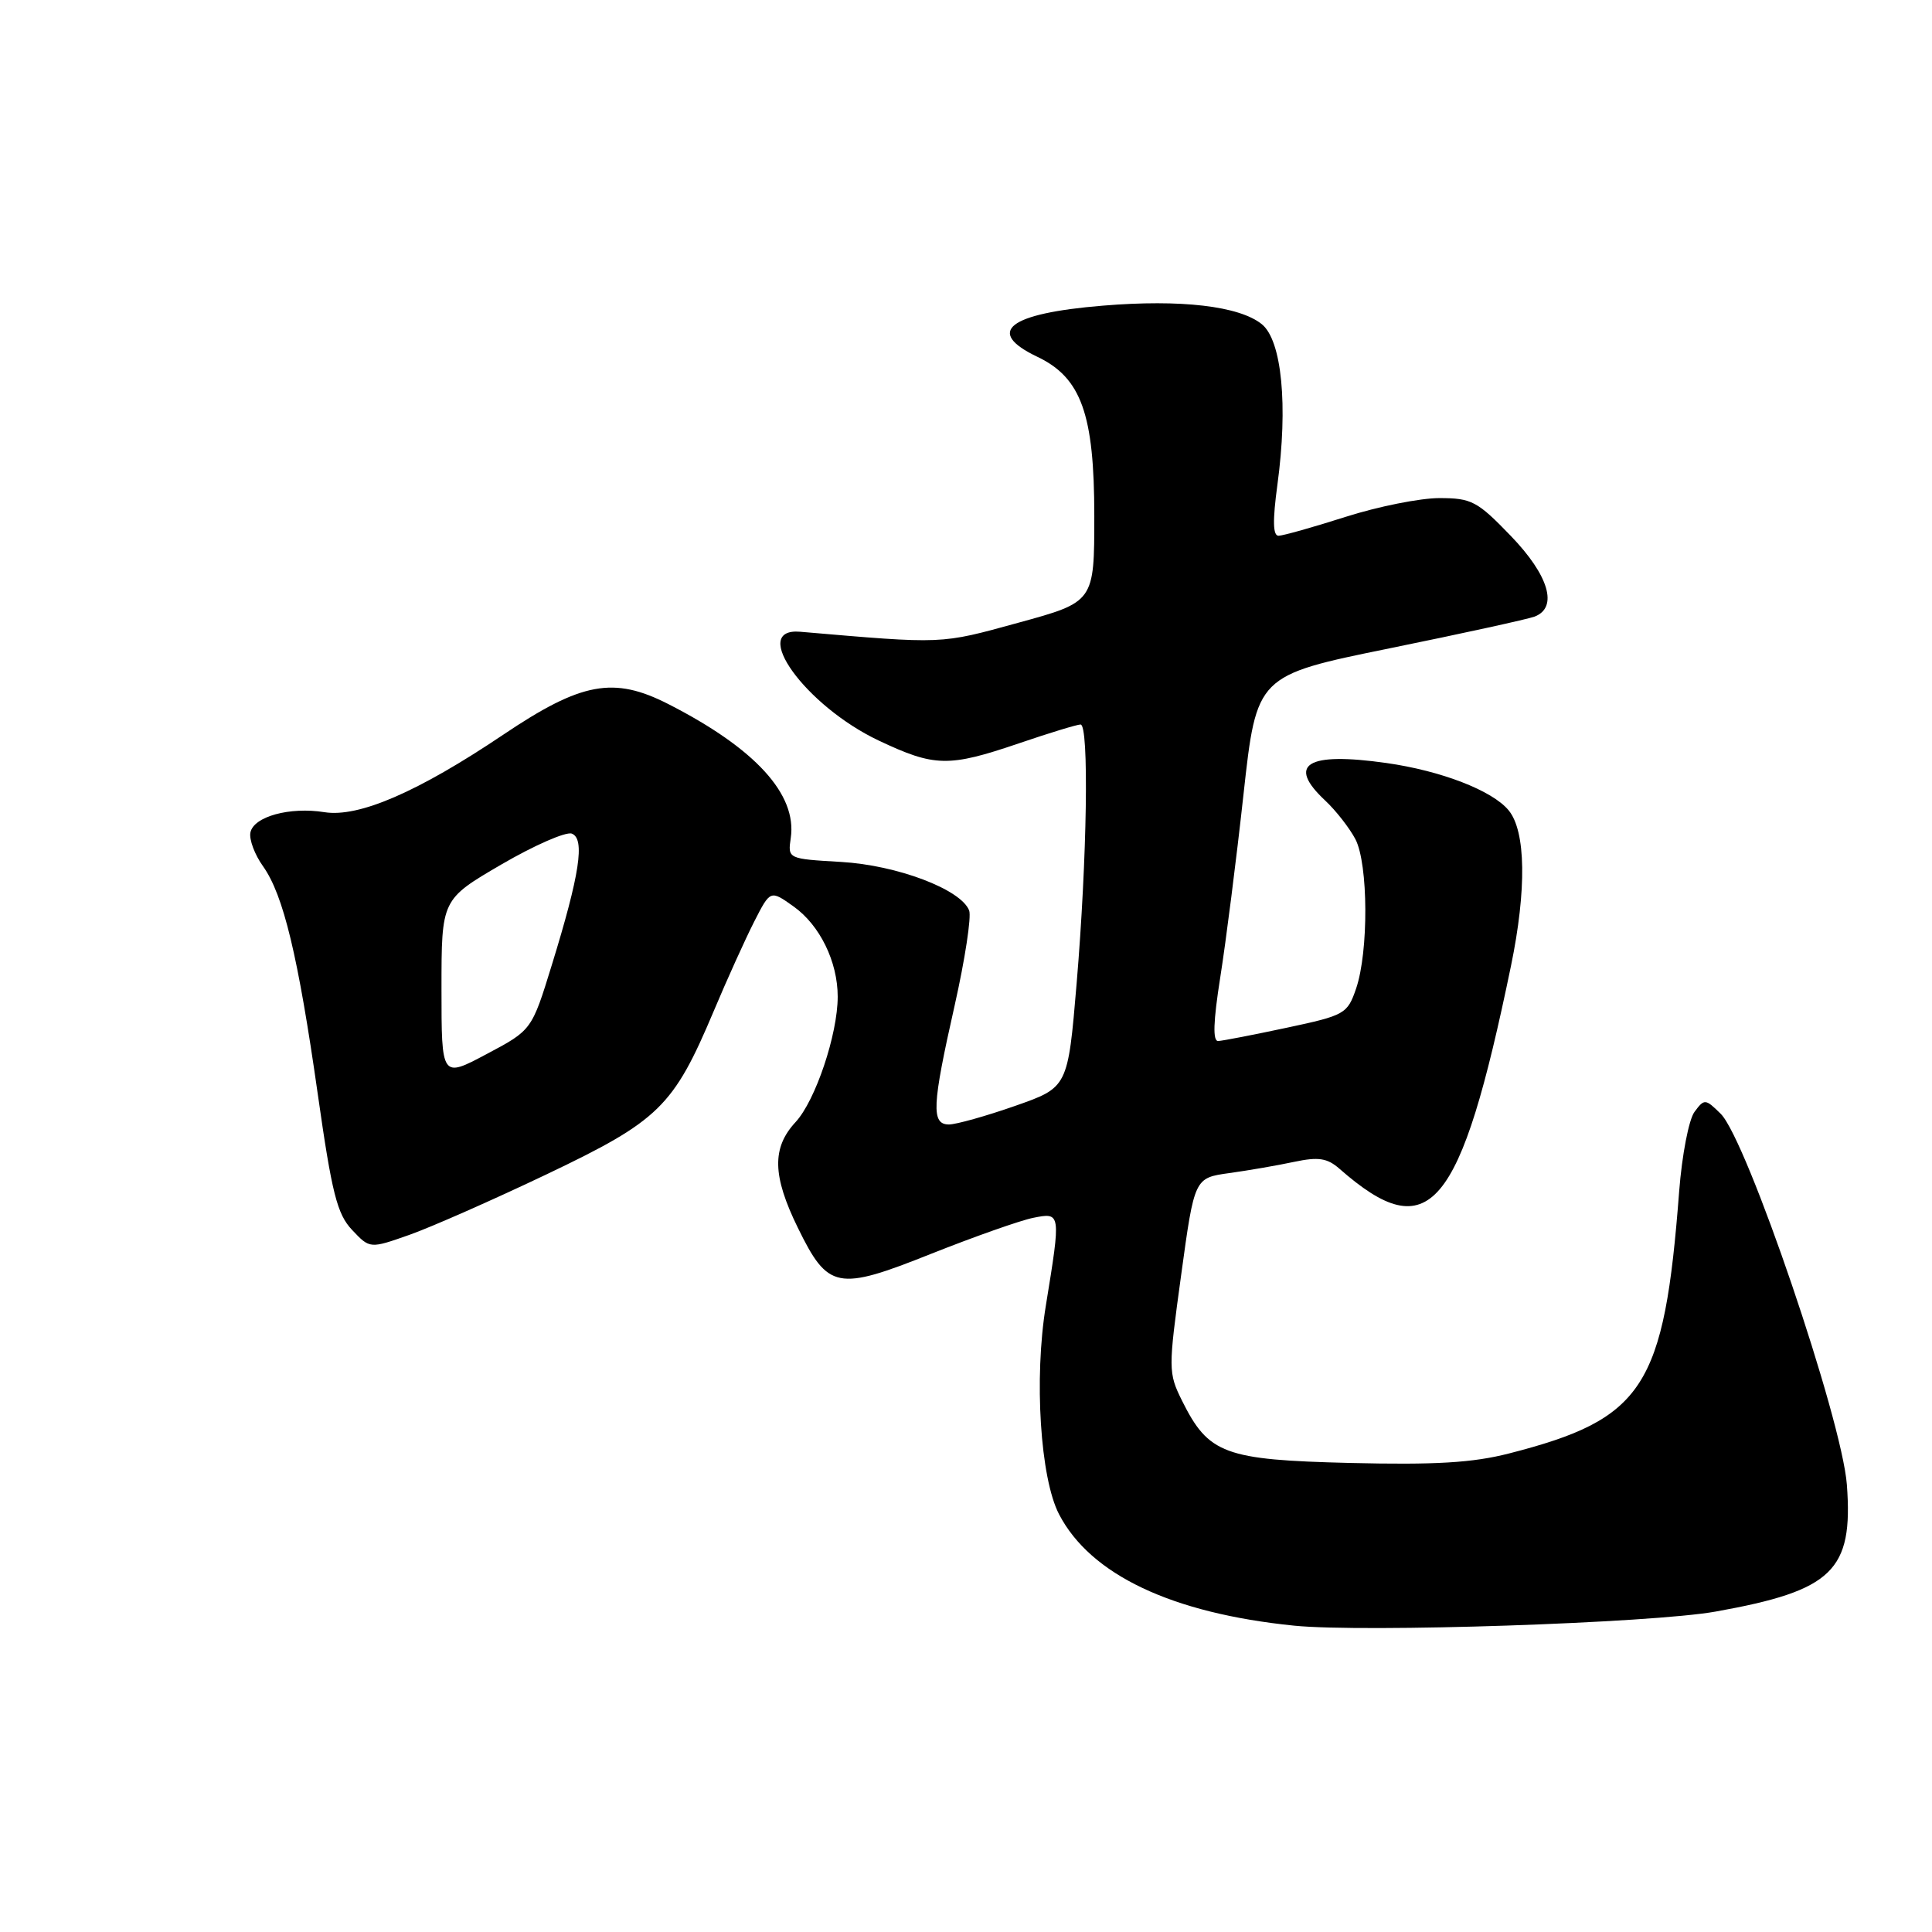 <?xml version="1.0" encoding="UTF-8" standalone="no"?>
<!DOCTYPE svg PUBLIC "-//W3C//DTD SVG 1.1//EN" "http://www.w3.org/Graphics/SVG/1.1/DTD/svg11.dtd" >
<svg xmlns="http://www.w3.org/2000/svg" xmlns:xlink="http://www.w3.org/1999/xlink" version="1.1" viewBox="0 0 256 256">
 <g >
 <path fill="currentColor"
d=" M 227.34 213.54 C 242.85 210.76 245.57 208.13 244.72 196.73 C 244.07 188.06 231.46 150.99 228.00 147.58 C 225.97 145.58 225.83 145.57 224.53 147.33 C 223.78 148.33 222.87 153.06 222.50 157.83 C 220.51 183.87 217.83 188.01 199.96 192.59 C 195.13 193.83 190.16 194.12 178.88 193.85 C 162.23 193.44 160.14 192.67 156.62 185.59 C 154.80 181.91 154.79 181.43 156.51 168.94 C 158.27 156.08 158.27 156.08 162.89 155.44 C 165.42 155.09 169.30 154.42 171.49 153.95 C 174.71 153.27 175.87 153.45 177.49 154.87 C 189.41 165.33 193.49 160.51 200.21 128.00 C 202.30 117.88 202.19 110.14 199.90 107.37 C 197.74 104.75 190.96 102.13 183.69 101.10 C 173.16 99.61 170.45 101.27 175.60 106.08 C 177.02 107.41 178.82 109.72 179.60 111.20 C 181.31 114.49 181.36 126.10 179.69 130.99 C 178.54 134.35 178.20 134.54 170.50 136.18 C 166.10 137.12 162.02 137.91 161.42 137.94 C 160.68 137.98 160.76 135.40 161.69 129.51 C 162.43 124.84 163.82 113.93 164.77 105.26 C 166.51 89.50 166.51 89.50 184.11 85.91 C 193.79 83.94 202.45 82.04 203.35 81.70 C 206.49 80.49 205.24 76.24 200.18 71.00 C 195.76 66.41 194.99 66.00 190.72 66.00 C 188.17 66.00 182.57 67.12 178.29 68.49 C 174.00 69.86 170.01 70.98 169.42 70.99 C 168.66 71.00 168.62 68.98 169.26 64.25 C 170.69 53.74 169.85 45.11 167.20 42.96 C 164.22 40.55 156.48 39.64 146.14 40.50 C 133.59 41.53 130.49 43.96 137.46 47.28 C 143.27 50.05 145.00 54.88 145.00 68.34 C 145.00 79.76 145.00 79.76 134.92 82.52 C 124.51 85.38 125.14 85.35 106.03 83.71 C 99.21 83.13 106.73 93.54 116.44 98.13 C 123.85 101.63 125.68 101.67 135.00 98.50 C 139.04 97.12 142.72 96.00 143.18 96.00 C 144.32 96.00 144.05 113.76 142.66 130.30 C 141.50 144.09 141.50 144.09 134.50 146.54 C 130.65 147.89 126.71 148.99 125.75 149.00 C 123.37 149.00 123.49 146.53 126.50 133.21 C 127.87 127.12 128.73 121.47 128.42 120.65 C 127.35 117.85 118.88 114.64 111.44 114.21 C 104.38 113.80 104.38 113.80 104.78 111.03 C 105.63 105.25 100.07 99.17 88.57 93.30 C 81.31 89.59 77.04 90.38 66.67 97.36 C 55.38 104.95 47.54 108.34 43.00 107.62 C 38.39 106.88 33.59 108.20 33.18 110.32 C 33.00 111.24 33.75 113.25 34.85 114.78 C 37.56 118.59 39.50 126.67 42.11 145.00 C 43.98 158.14 44.67 160.88 46.66 162.98 C 49.01 165.47 49.01 165.47 54.26 163.62 C 57.14 162.60 65.35 158.98 72.50 155.57 C 87.32 148.50 89.23 146.64 94.55 134.03 C 96.34 129.77 98.77 124.41 99.94 122.11 C 102.08 117.92 102.08 117.92 105.15 120.11 C 108.63 122.58 111.00 127.43 111.00 132.06 C 111.00 137.06 108.05 145.84 105.42 148.68 C 102.26 152.09 102.34 155.79 105.72 162.69 C 109.72 170.86 110.94 171.10 123.37 166.14 C 129.11 163.86 135.20 161.71 136.90 161.37 C 140.59 160.63 140.59 160.66 138.58 173.00 C 137.00 182.64 137.84 195.87 140.33 200.65 C 144.50 208.67 155.28 213.77 171.50 215.41 C 180.76 216.34 218.81 215.07 227.34 213.54 Z  M 58.50 131.01 C 58.50 119.18 58.50 119.18 66.43 114.55 C 70.79 112.01 74.99 110.17 75.77 110.46 C 77.54 111.14 76.82 115.86 73.12 127.86 C 70.46 136.50 70.46 136.50 64.48 139.67 C 58.50 142.85 58.50 142.85 58.50 131.01 Z "/>
</g>
</svg>